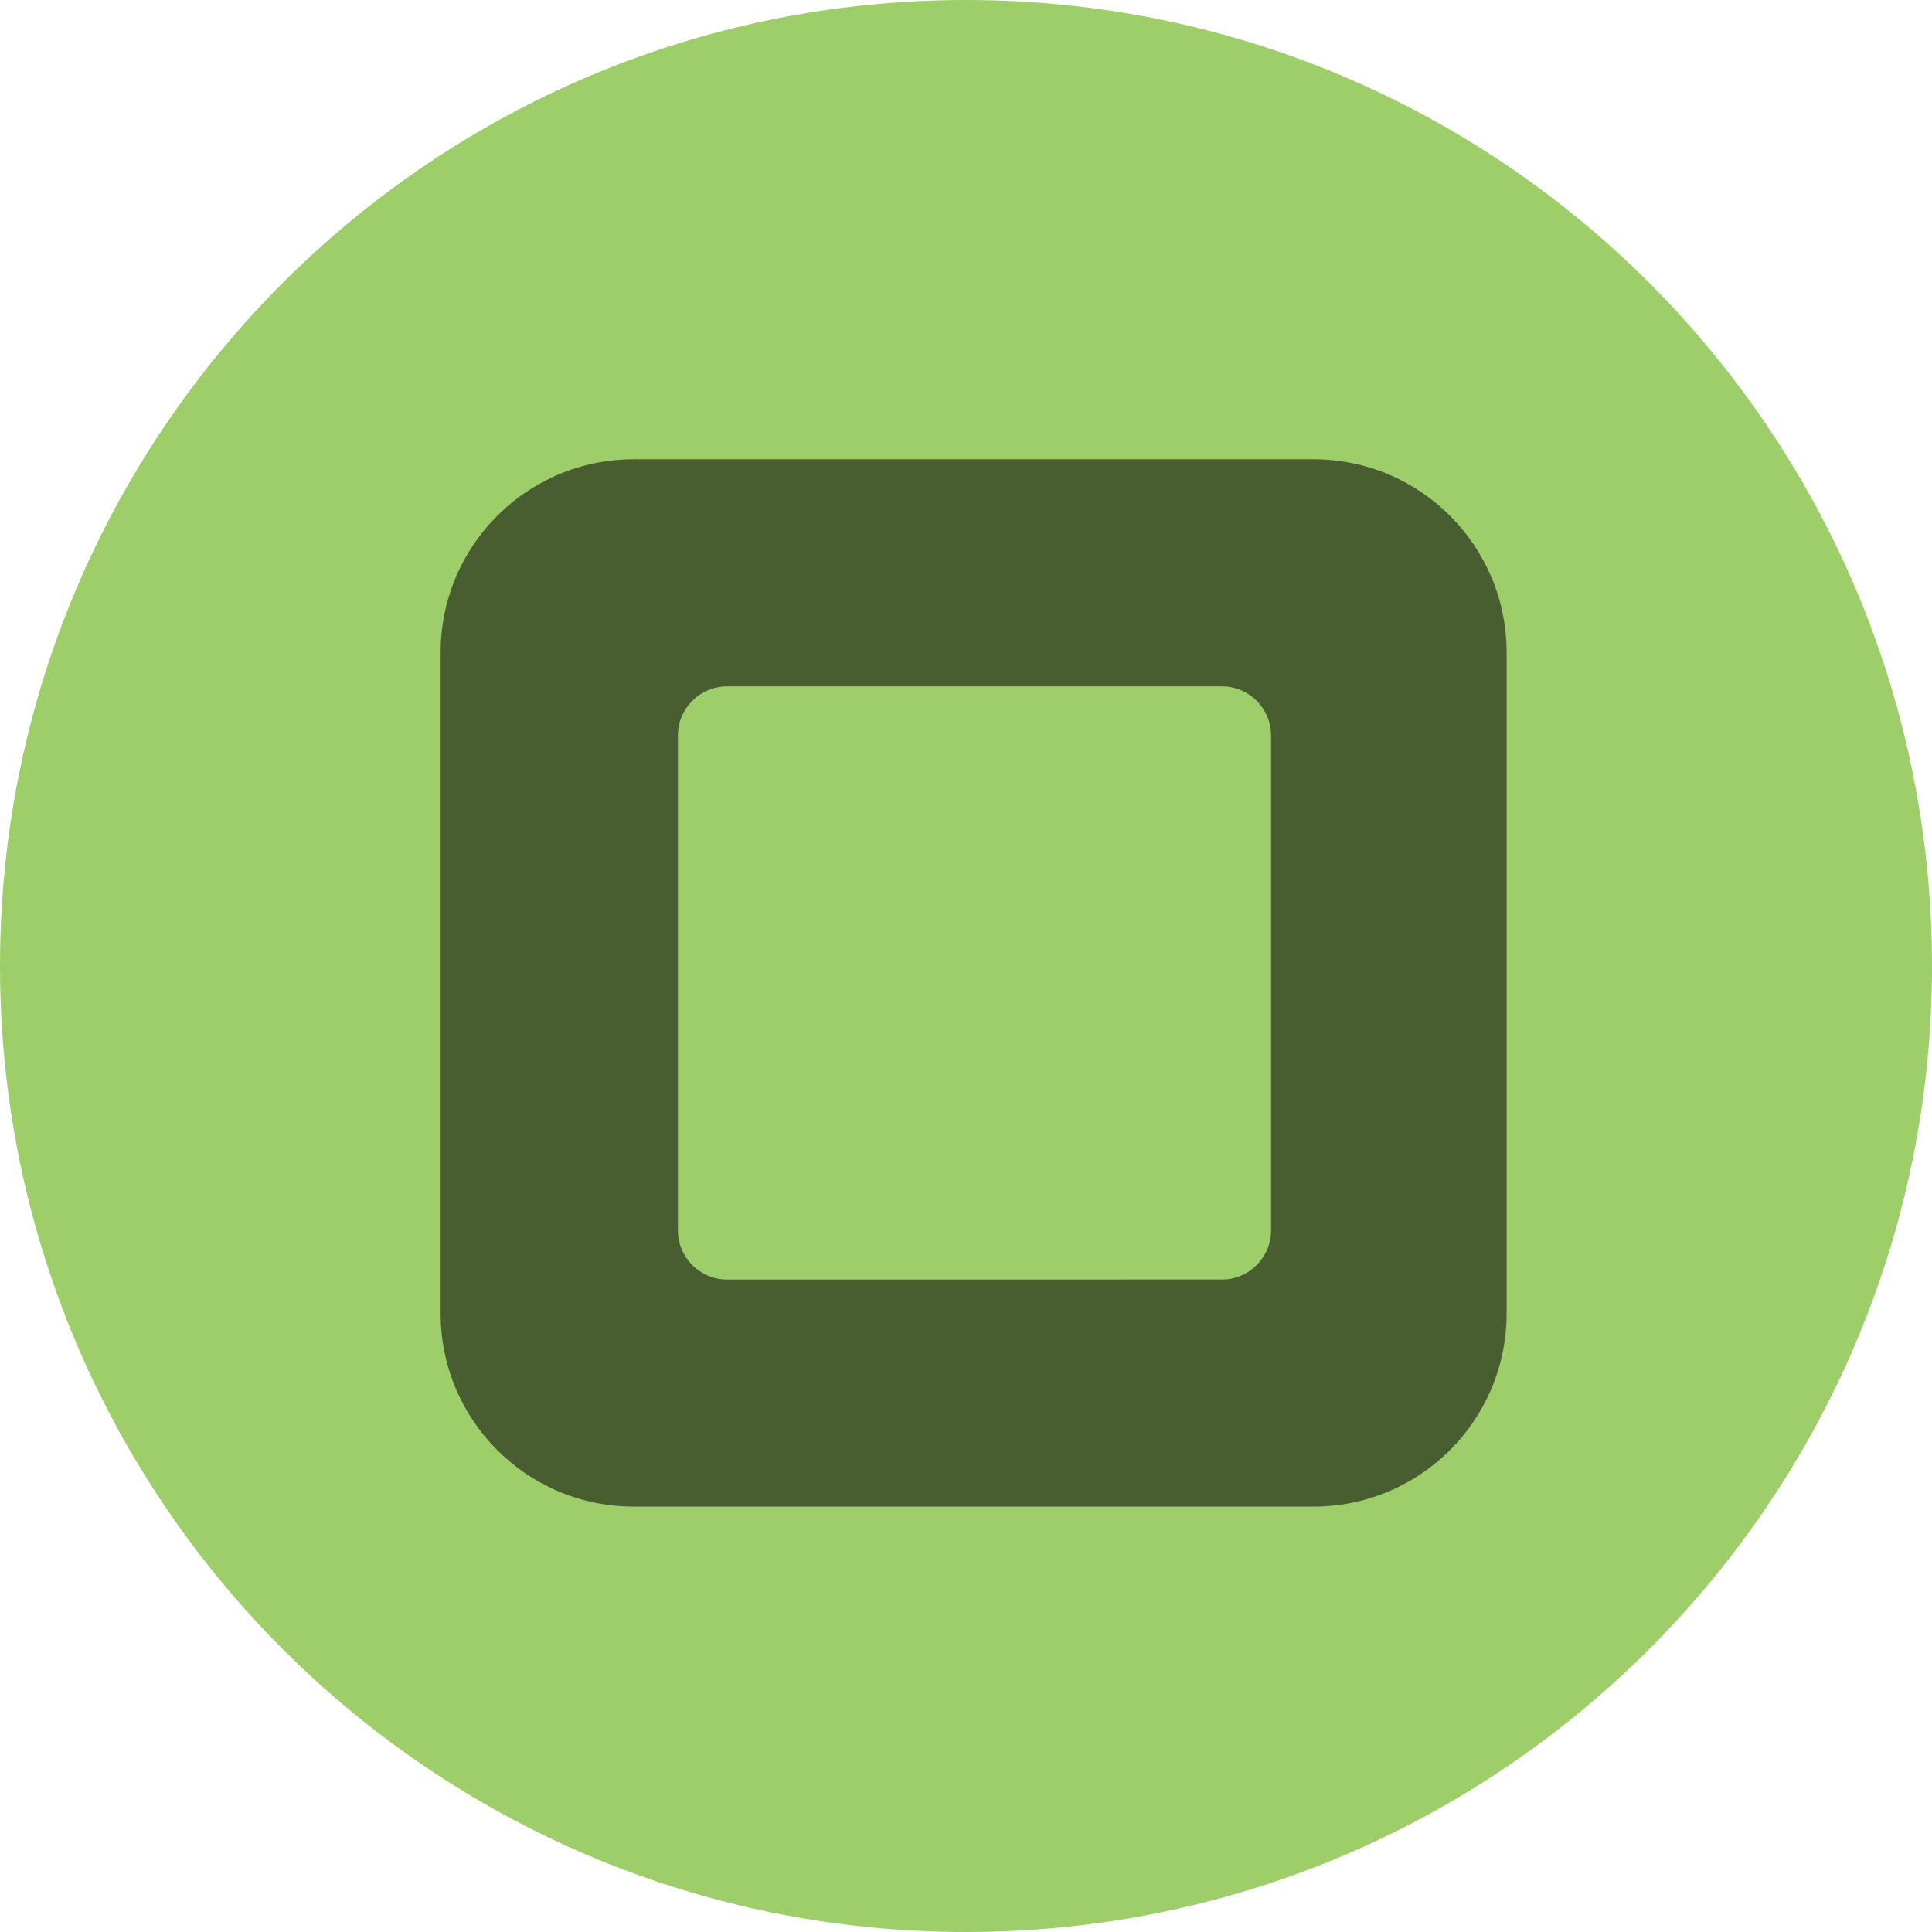 <svg xmlns="http://www.w3.org/2000/svg" viewBox="0 0 114 114">
    <path fill="#9ece6a" d="M57 0C25.5 0 0 25.5 0 57s25.5 57 57 57 57-25.5 57-57S88.5 0 57 0z" />
    <path fill="#485e30"
        d="M77.5 27.1H37.4c-6.3 0-11.4 5.1-11.4 11.4v39c0 6.3 5.1 11.4 11.4 11.4h40.1c6.3 0 11.4-5.1 11.4-11.4v-39c0-6.3-5.1-11.4-11.4-11.4zm-5.4 48.4H42.9c-1.6 0-2.9-1.3-2.9-2.9V43.4c0-1.6 1.3-2.9 2.9-2.9h29.2c1.6 0 2.9 1.3 2.9 2.9v29.2c0 1.6-1.3 2.9-2.9 2.9z" />
</svg>